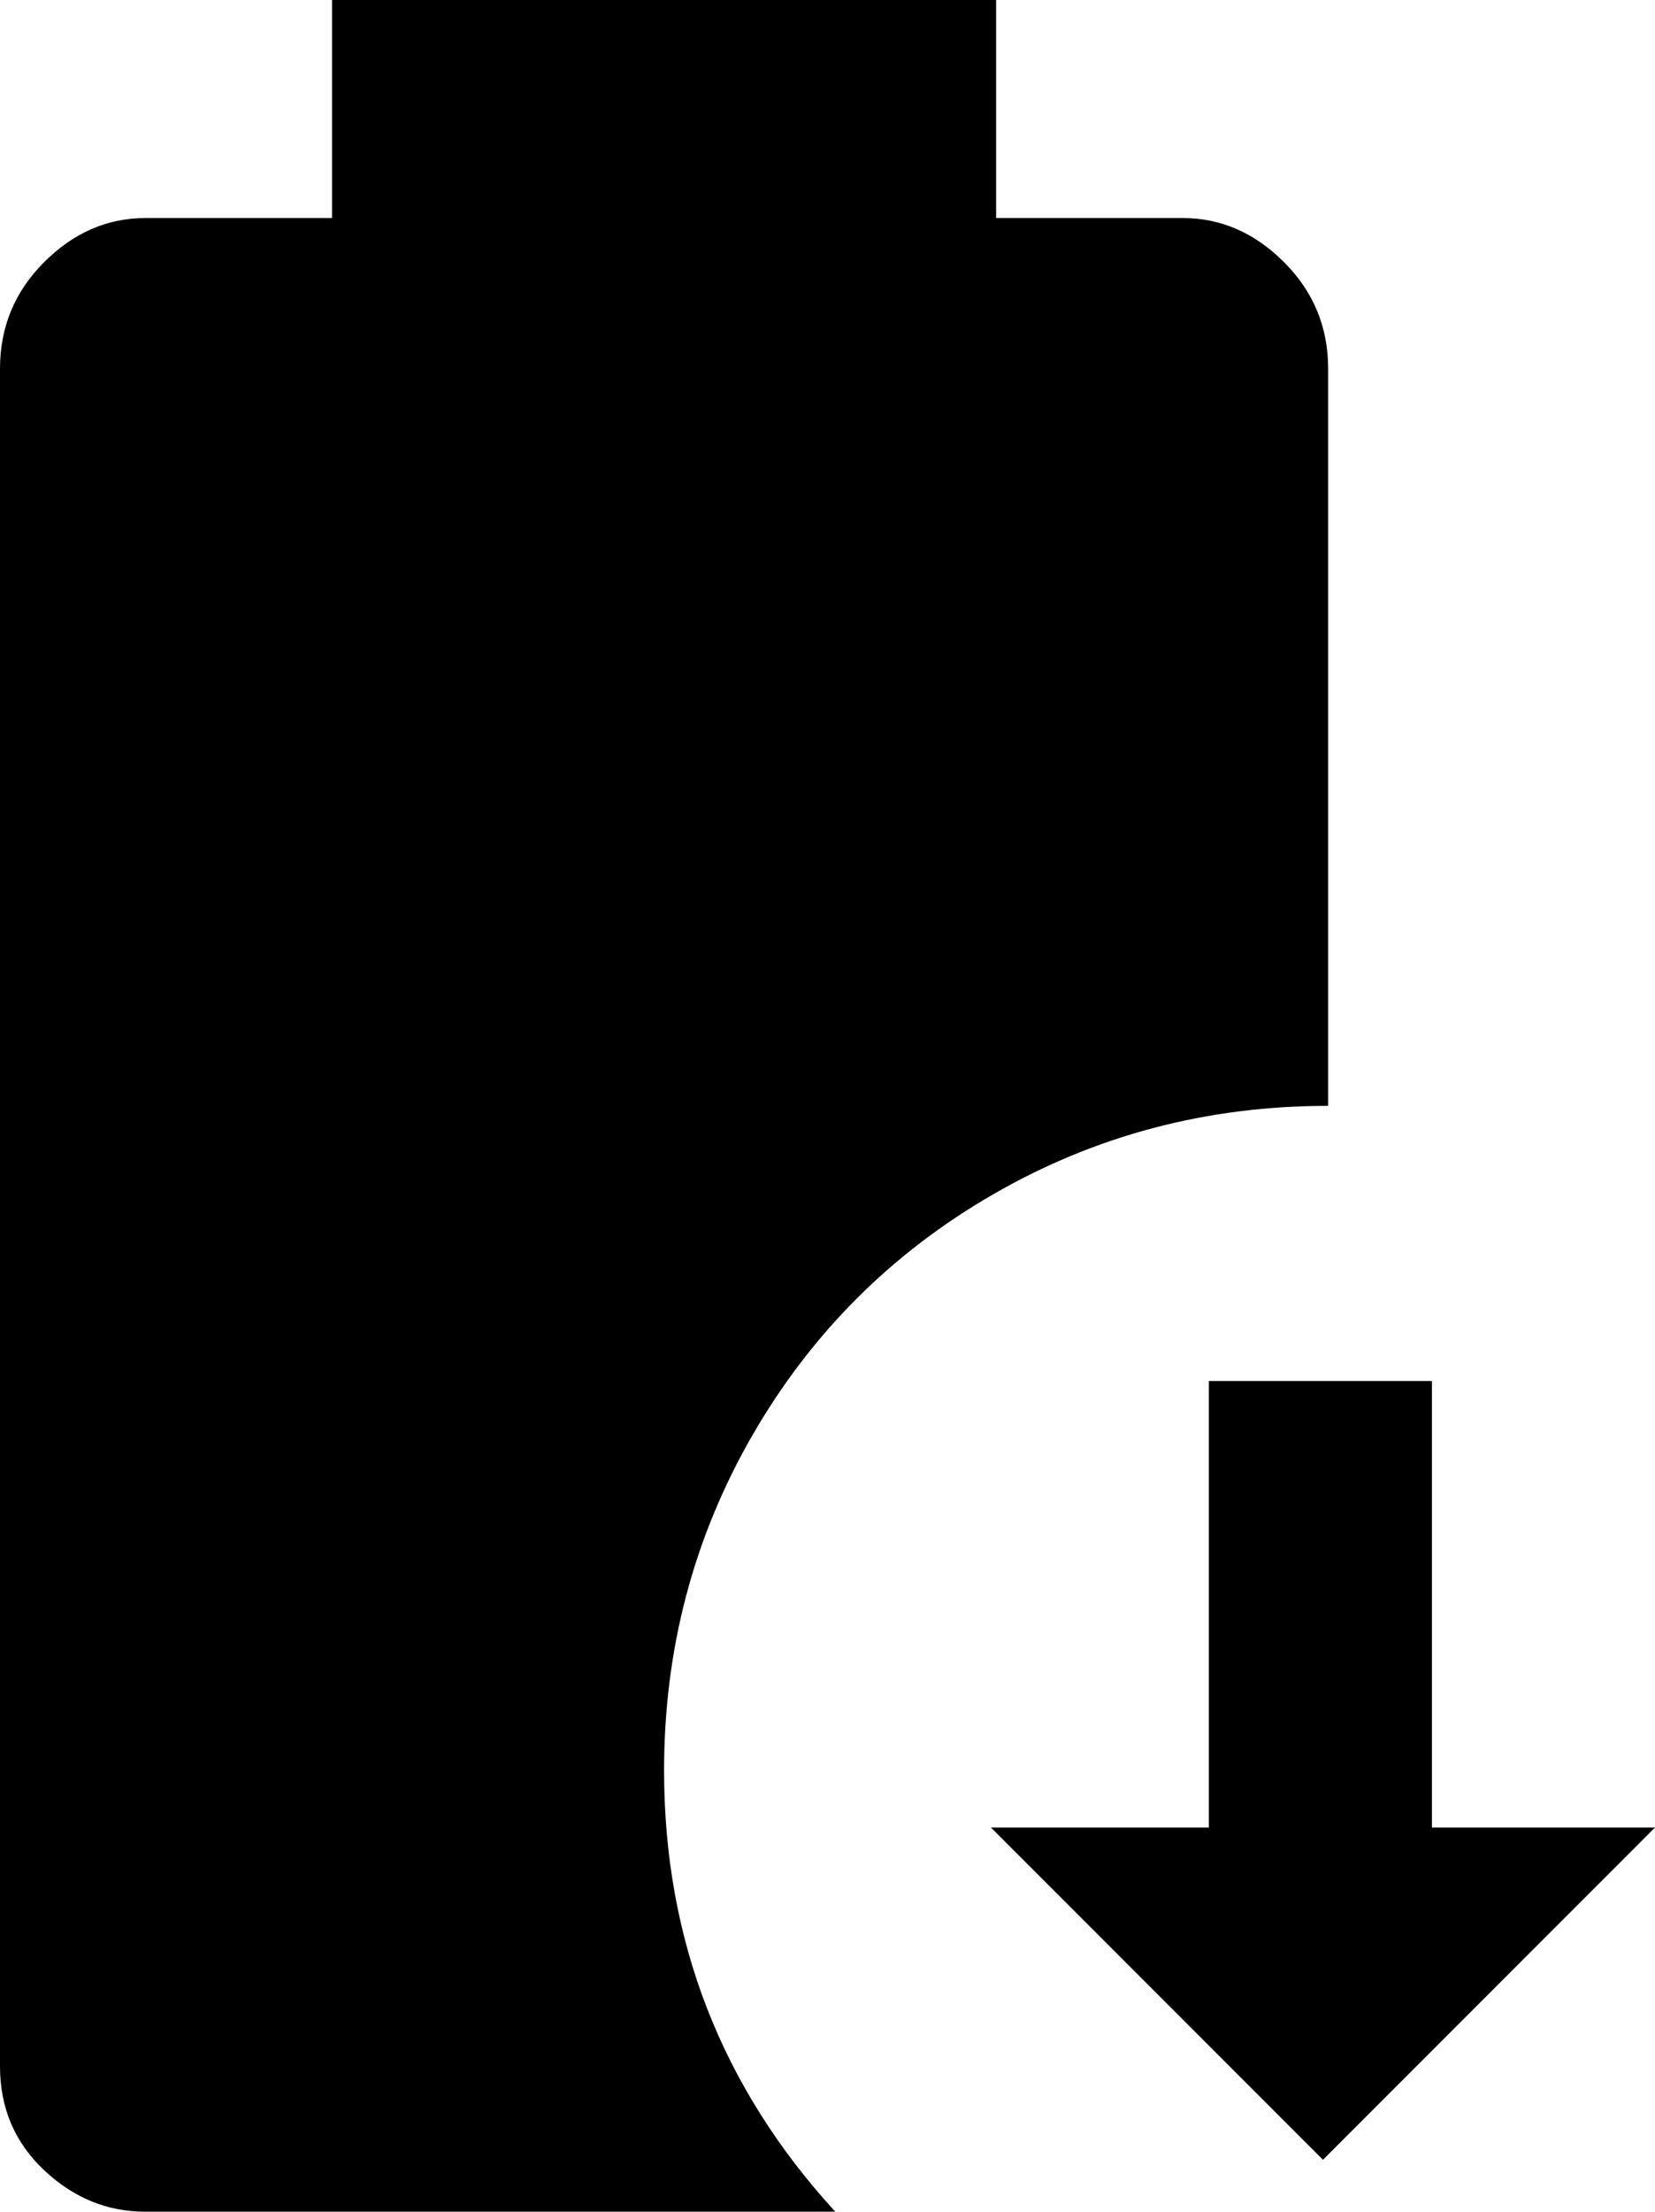 <svg xmlns="http://www.w3.org/2000/svg" viewBox="128 -21 319 426">
      <g transform="scale(1 -1) translate(0 -384)">
        <path d="M289 -21H156Q145 -21 136.5 -13.0Q128 -5 128 7V334Q128 346 136.5 354.5Q145 363 156 363H192V405H320V363H356Q367 363 375.5 354.5Q384 346 384 334V192Q349 192 319.5 175.0Q290 158 273.0 128.5Q256 99 256 64Q256 15 289 -21ZM319 53 383 -11 447 53H404V139H361V53Z" />
      </g>
    </svg>